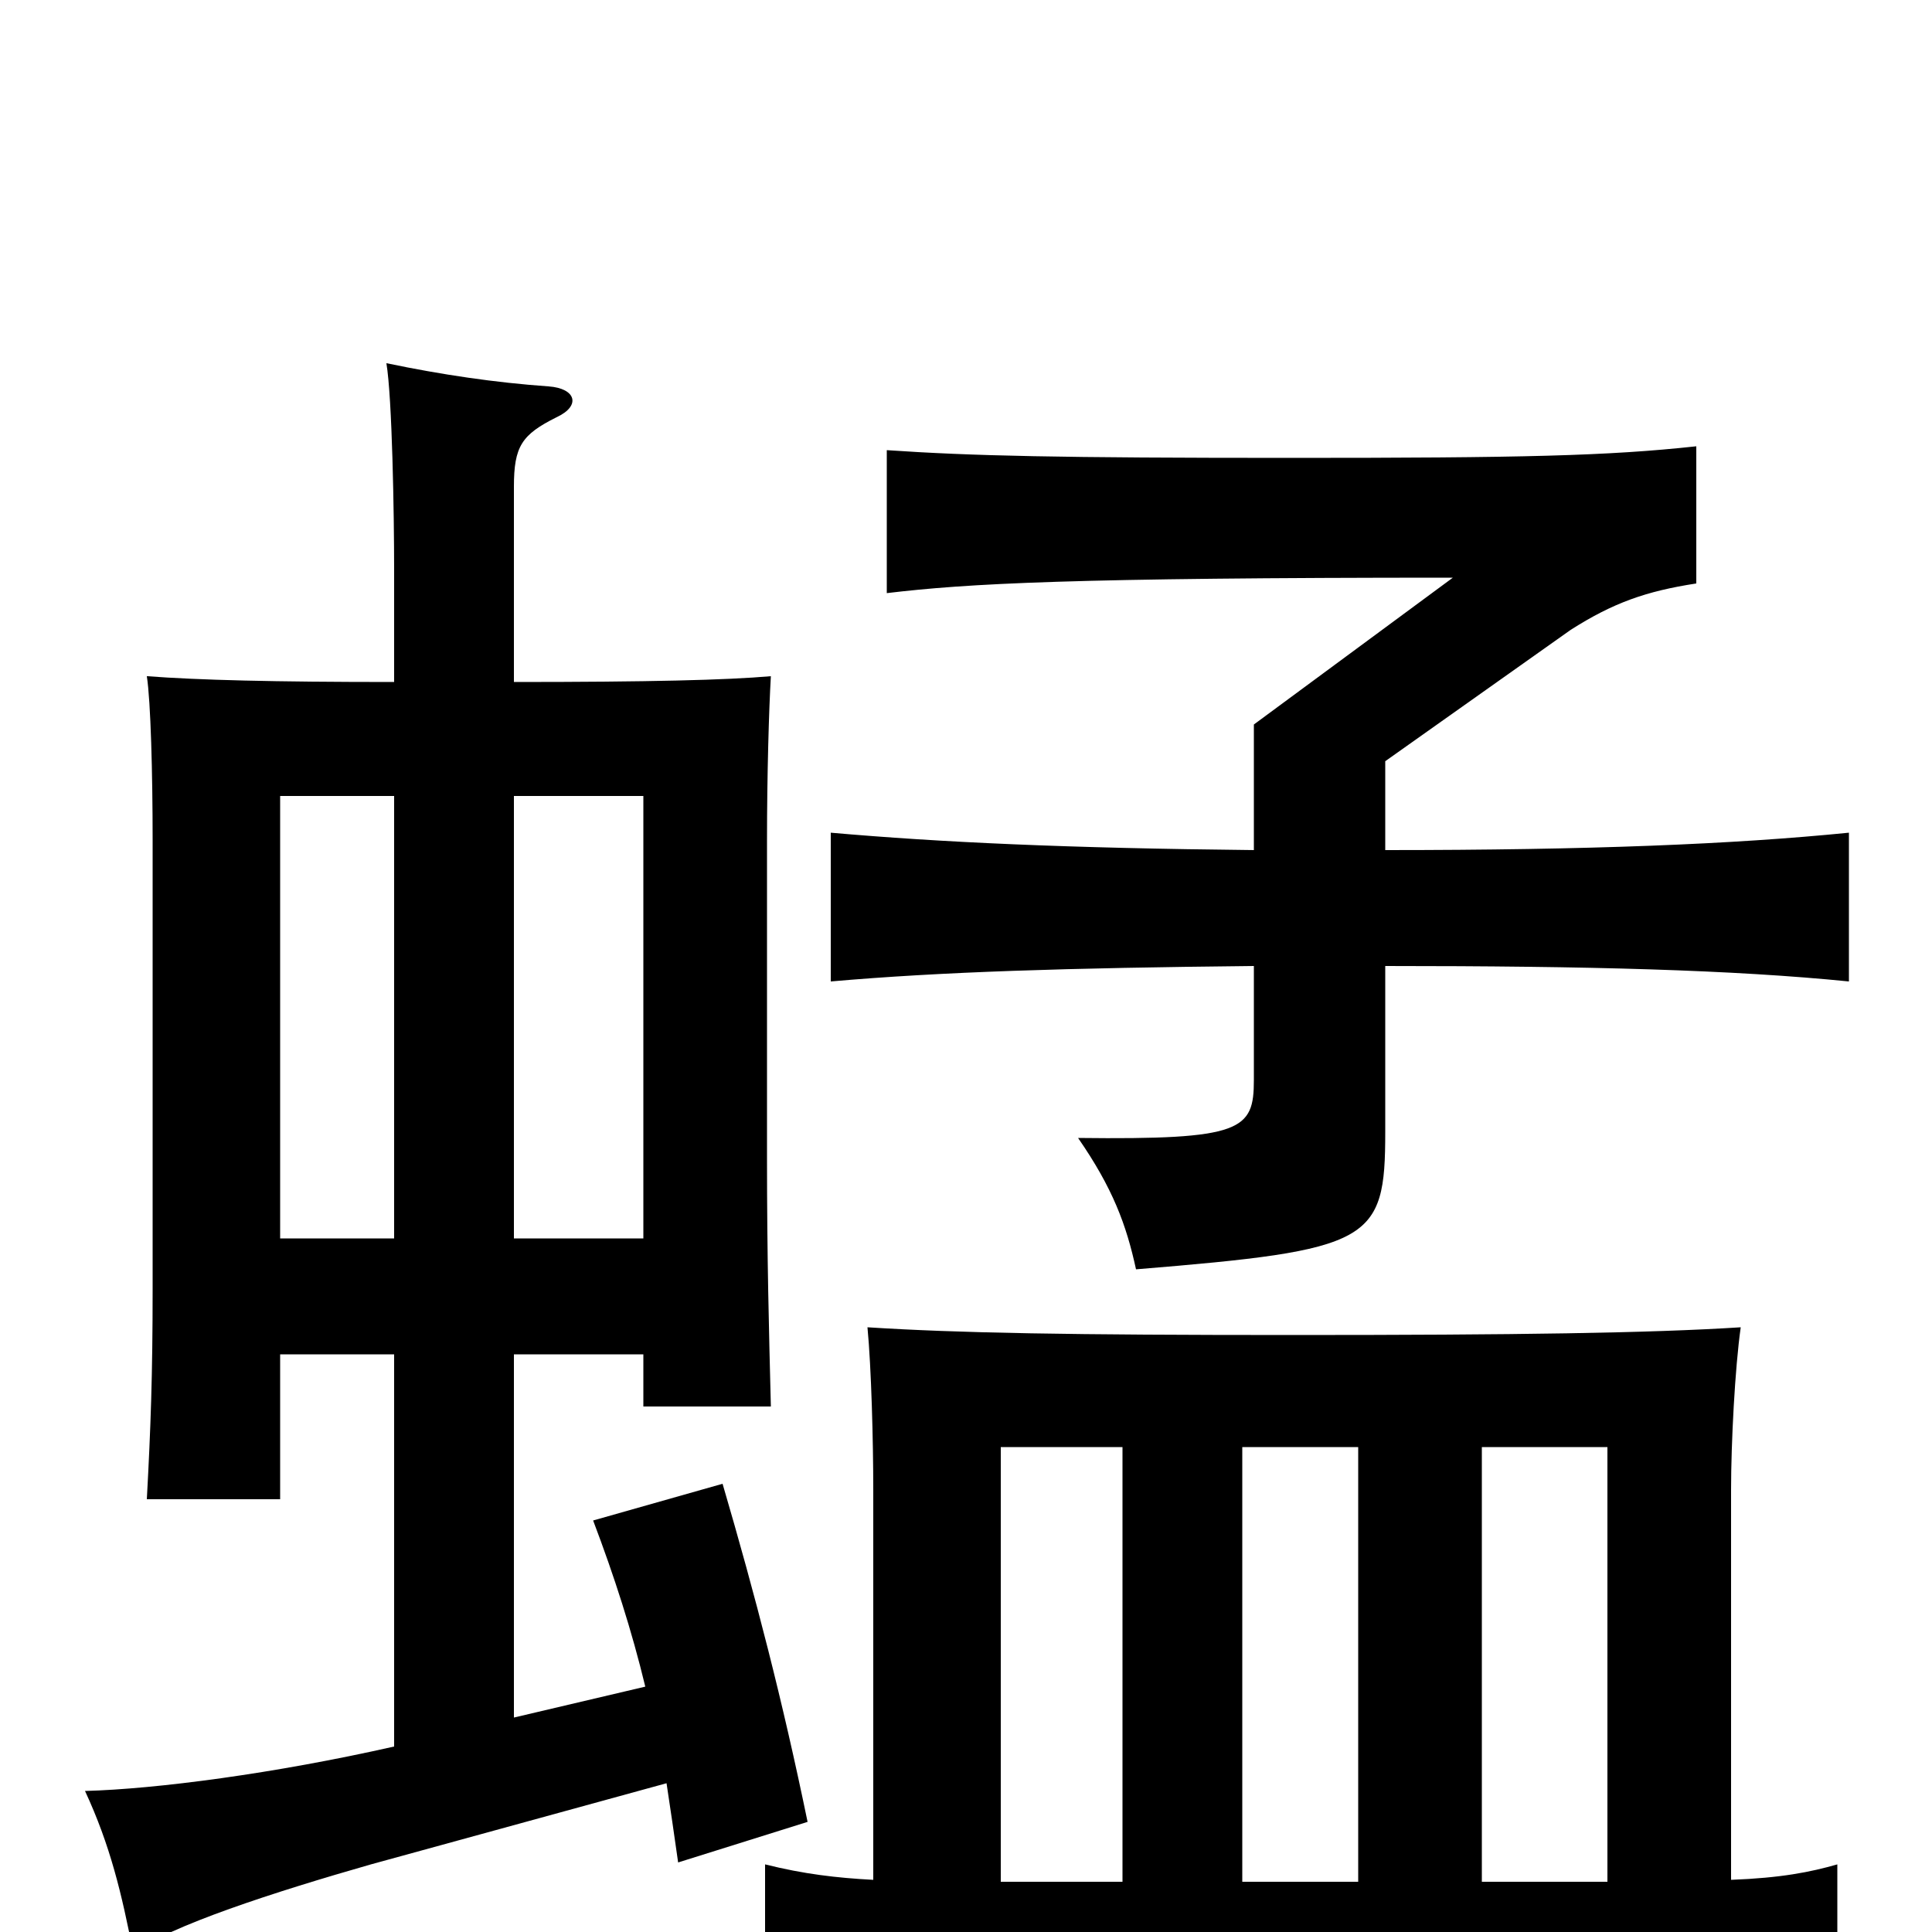 <svg xmlns="http://www.w3.org/2000/svg" viewBox="0 -1000 1000 1000">
	<path fill="#000000" d="M145 -299H204V-96C142 -82 81 -74 44 -73C57 -45 63 -20 69 11C87 -3 143 -21 192 -35L345 -77C347 -64 349 -50 351 -36L418 -57C405 -120 391 -174 374 -232L307 -213C318 -184 327 -156 334 -127L266 -111V-299H333V-272H399C398 -312 397 -348 397 -401V-565C397 -599 398 -633 399 -650C376 -648 336 -647 266 -647V-748C266 -769 270 -775 288 -784C301 -790 298 -799 284 -800C256 -802 229 -806 200 -812C203 -794 204 -734 204 -705V-647C141 -647 103 -648 76 -650C78 -637 79 -600 79 -565V-333C79 -288 78 -261 76 -224H145ZM204 -588V-359H145V-588ZM333 -359H266V-588H333ZM581 -251V-26H518V-251ZM703 -251V-26H643V-251ZM832 -26H767V-251H832ZM452 -27C433 -28 416 -30 396 -35V44C430 37 499 34 670 34C839 34 918 39 951 44V-35C937 -31 922 -28 896 -27V-229C896 -253 898 -292 901 -313C854 -310 785 -309 669 -309C554 -309 496 -310 449 -313C451 -292 452 -254 452 -229ZM717 -560V-606L813 -674C835 -688 852 -694 878 -698V-769C832 -764 788 -763 668 -763C548 -763 503 -764 459 -767V-693C501 -698 554 -701 752 -701L649 -625V-560C552 -561 487 -564 430 -569V-492C487 -497 552 -499 649 -500V-441C649 -415 643 -410 558 -411C576 -385 583 -366 588 -343C710 -353 717 -357 717 -414V-500C823 -500 897 -498 957 -492V-569C897 -563 823 -560 717 -560Z"/>
</svg>